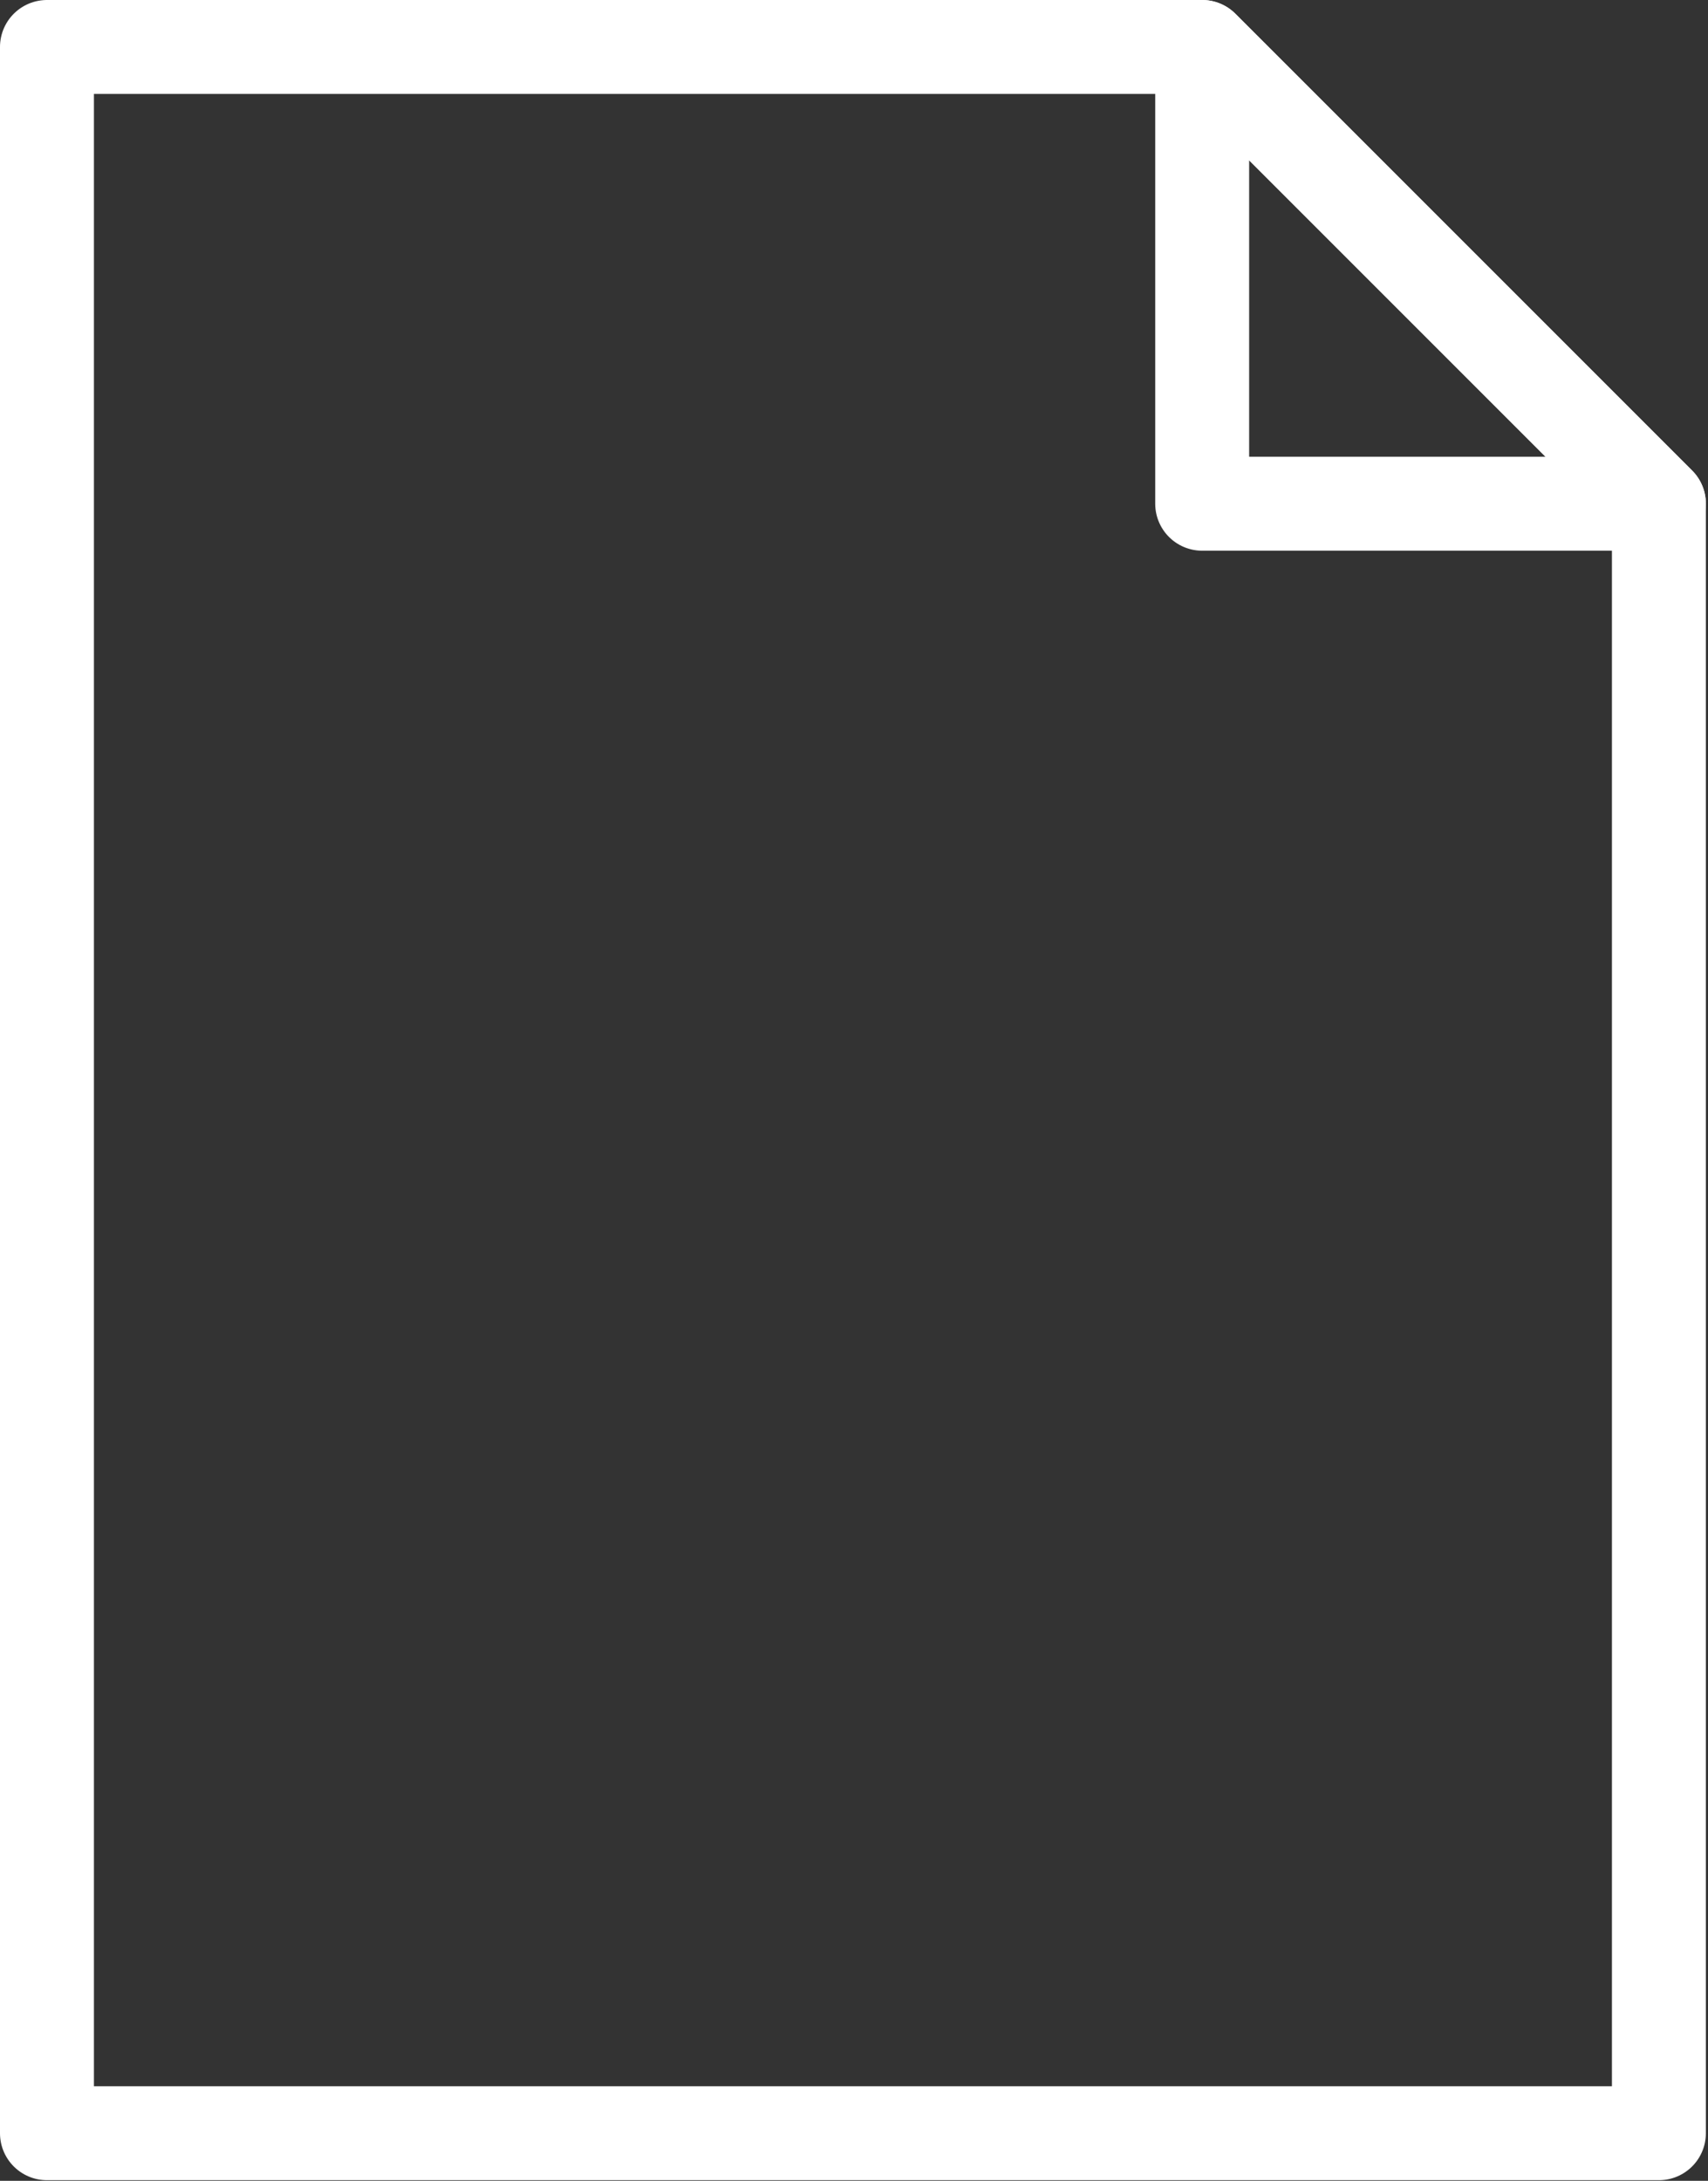 <?xml version="1.0" encoding="UTF-8" standalone="no"?><!DOCTYPE svg PUBLIC "-//W3C//DTD SVG 1.1//EN" "http://www.w3.org/Graphics/SVG/1.1/DTD/svg11.dtd"><svg width="100%" height="100%" viewBox="0 0 14742 18821" version="1.1" xmlns="http://www.w3.org/2000/svg" xmlns:xlink="http://www.w3.org/1999/xlink" xml:space="preserve" xmlns:serif="http://www.serif.com/" style="fill-rule:evenodd;clip-rule:evenodd;stroke-linecap:round;stroke-linejoin:round;stroke-miterlimit:1.5;"><rect x="0" y="0" width="14742" height="18821" fill="#333333" stroke="none"/><g><g><path d="M14318.2,4347.38l-3941.98,-3941.98l-9970.88,-0l-0,18004.9l13912.9,-0l-0,-14062.9l-0,0.021l-0.021,-0Z" style="fill:none;stroke:#fff;stroke-width:810.75px;"/><path d="M10376.2,4347.38l3941.98,0l-3941.98,-3941.98l0,3941.98Z" style="fill:none;stroke:#fff;stroke-width:810.75px;"/></g></g></svg>